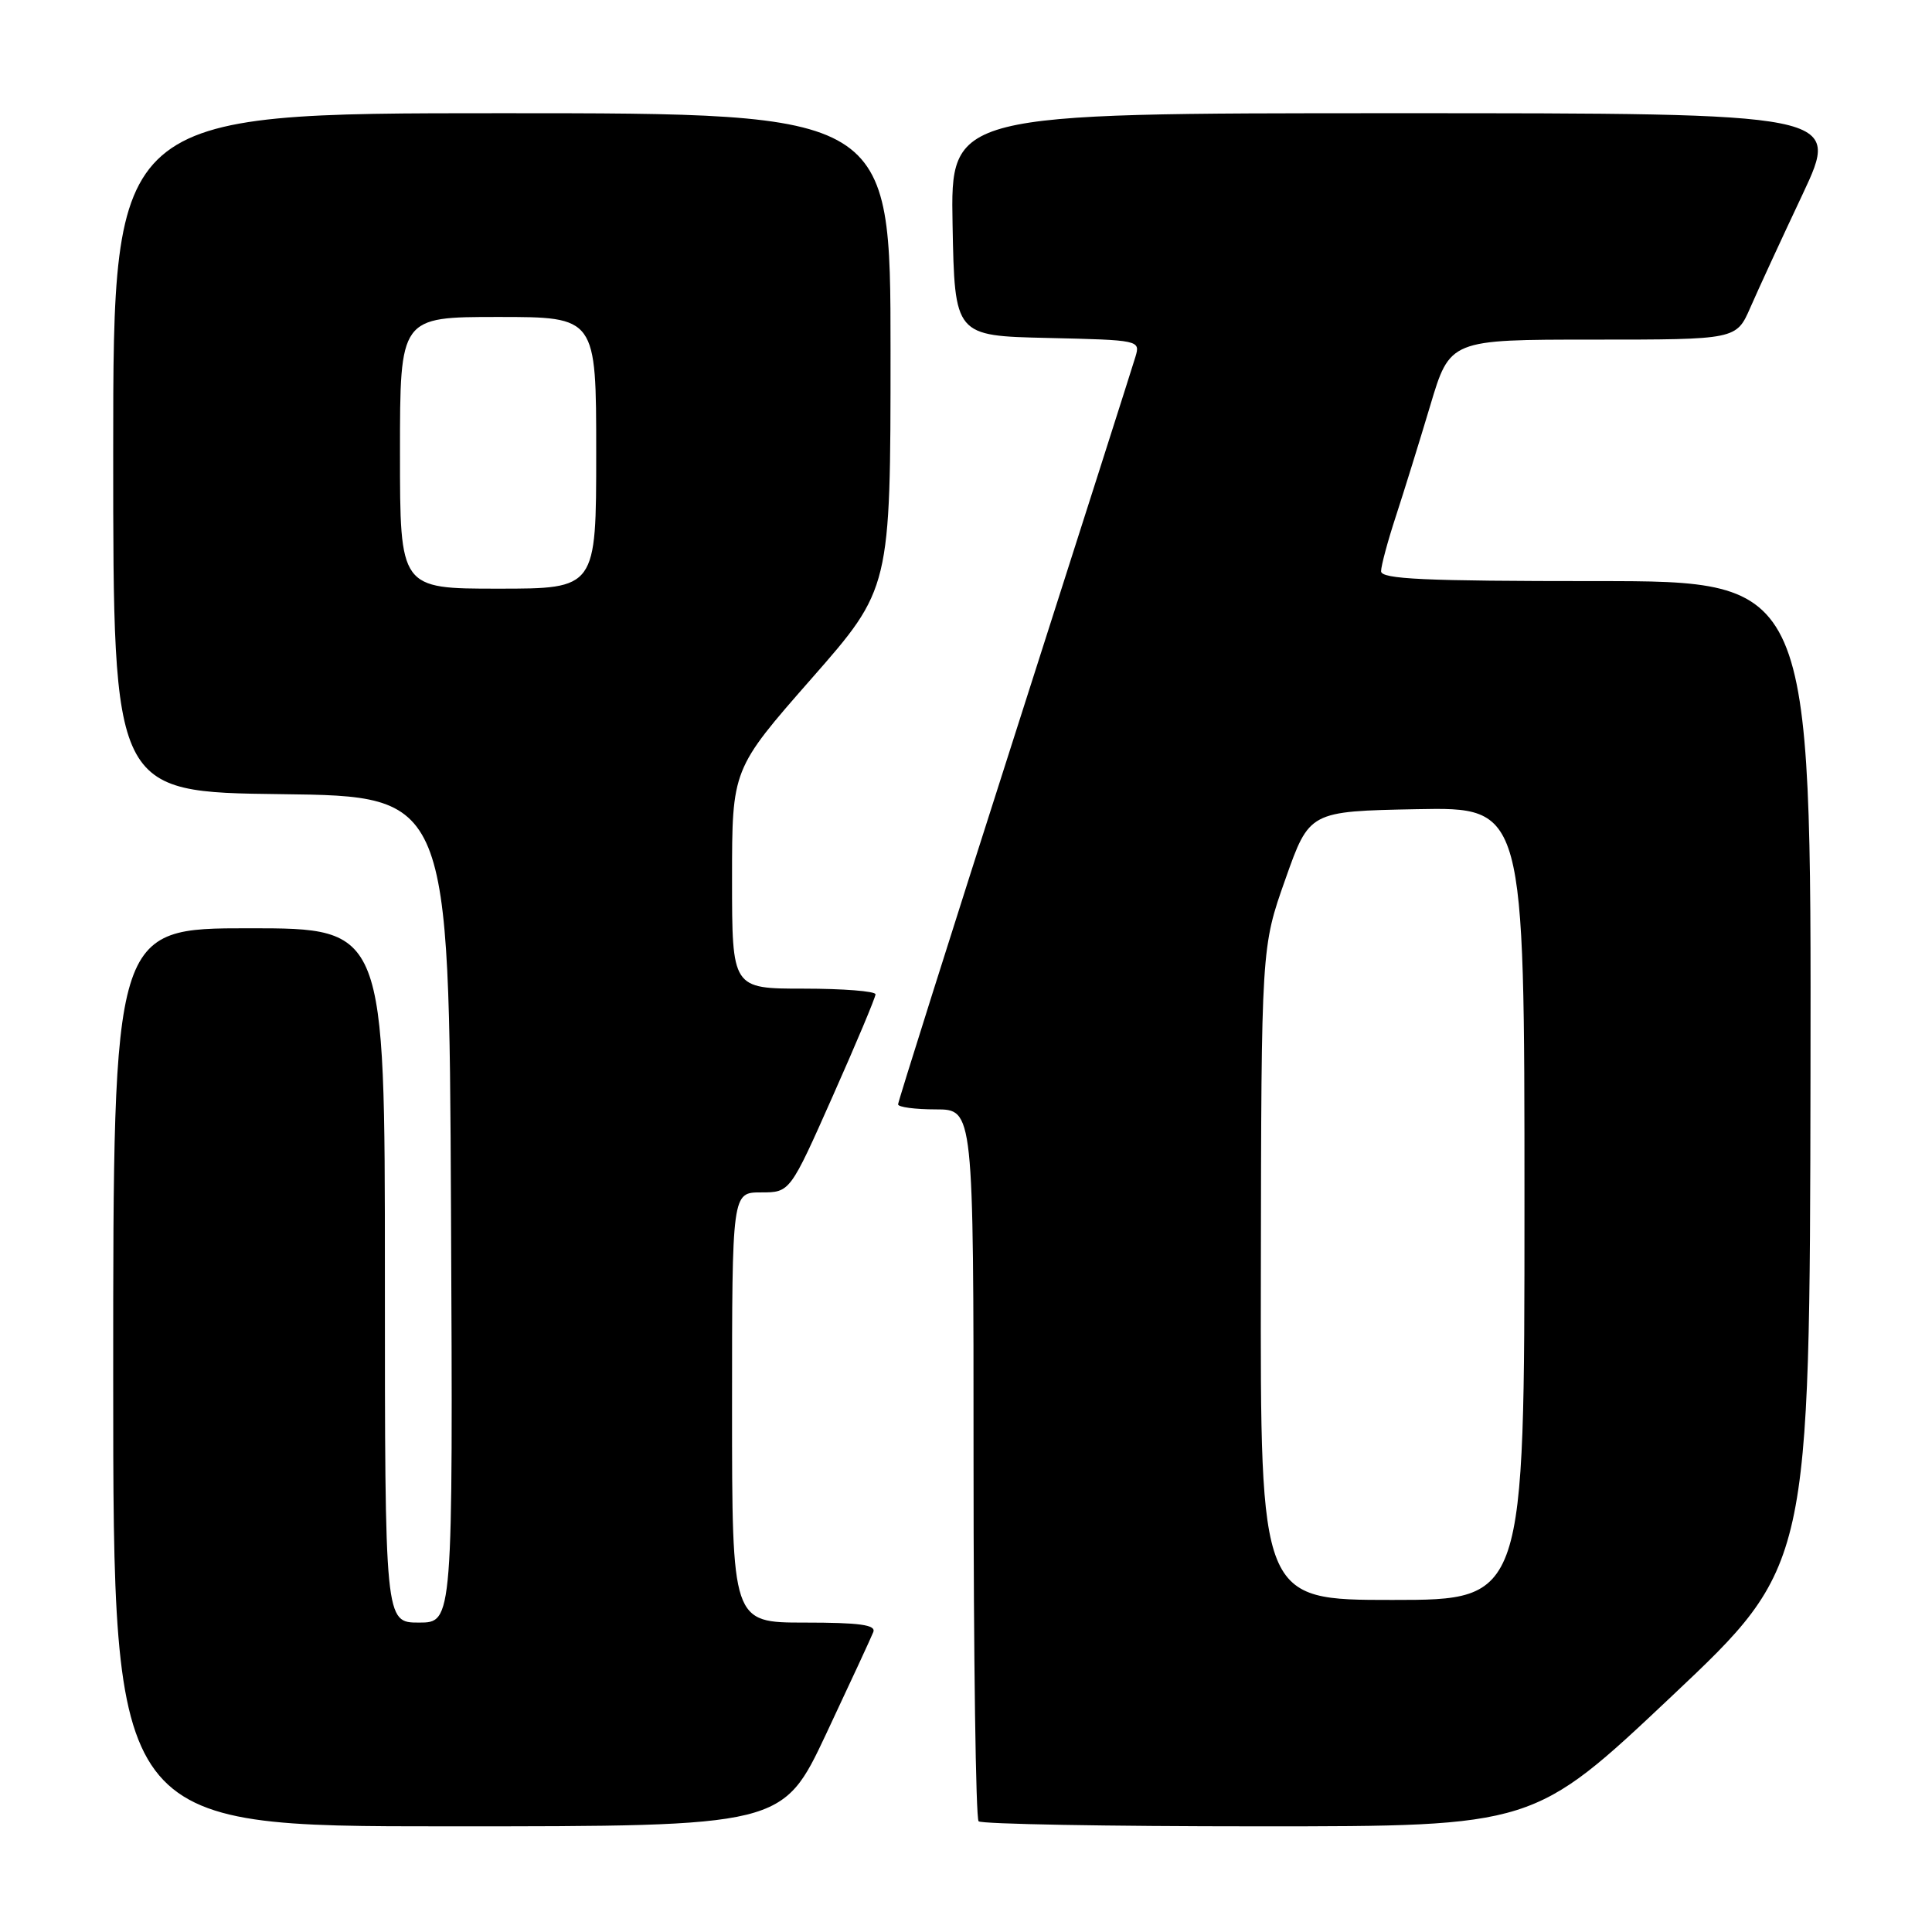 <?xml version="1.0" encoding="UTF-8" standalone="no"?>
<!DOCTYPE svg PUBLIC "-//W3C//DTD SVG 1.1//EN" "http://www.w3.org/Graphics/SVG/1.1/DTD/svg11.dtd" >
<svg xmlns="http://www.w3.org/2000/svg" xmlns:xlink="http://www.w3.org/1999/xlink" version="1.1" viewBox="0 0 256 256">
 <g >
 <path fill="currentColor"
d=" M 109.47 229.75 C 112.64 223.01 115.45 216.94 115.72 216.25 C 116.09 215.30 113.89 215.00 106.61 215.00 C 97.00 215.00 97.00 215.00 97.00 186.50 C 97.00 158.00 97.00 158.00 100.84 158.00 C 104.68 158.00 104.68 158.00 110.34 145.25 C 113.46 138.24 116.01 132.16 116.01 131.75 C 116.00 131.34 111.72 131.00 106.50 131.00 C 97.00 131.00 97.00 131.00 97.00 116.46 C 97.00 101.92 97.00 101.92 107.50 89.95 C 118.00 77.99 118.00 77.99 118.00 46.49 C 118.00 15.00 118.00 15.00 66.50 15.00 C 15.00 15.00 15.00 15.00 15.00 59.98 C 15.00 104.96 15.00 104.96 37.25 105.23 C 59.50 105.50 59.50 105.50 59.76 160.25 C 60.02 215.00 60.02 215.00 55.51 215.00 C 51.00 215.00 51.00 215.00 51.00 169.00 C 51.00 123.00 51.00 123.00 33.00 123.00 C 15.00 123.00 15.00 123.00 15.00 182.50 C 15.00 242.00 15.00 242.00 59.35 242.00 C 103.70 242.00 103.70 242.00 109.47 229.75 Z  M 221.52 224.75 C 239.80 207.50 239.80 207.50 239.90 142.25 C 240.00 77.00 240.00 77.00 211.50 77.00 C 188.72 77.00 183.00 76.74 183.00 75.69 C 183.00 74.98 183.88 71.71 184.95 68.44 C 186.02 65.17 188.07 58.56 189.51 53.75 C 192.12 45.00 192.12 45.00 211.10 45.00 C 230.07 45.00 230.07 45.00 231.93 40.75 C 232.95 38.41 236.06 31.66 238.85 25.75 C 243.90 15.00 243.90 15.00 184.92 15.00 C 125.95 15.00 125.95 15.00 126.22 29.75 C 126.50 44.50 126.50 44.50 138.81 44.78 C 151.00 45.06 151.11 45.08 150.45 47.28 C 150.09 48.50 142.86 71.14 134.40 97.58 C 125.93 124.03 119.00 145.97 119.00 146.33 C 119.00 146.70 121.25 147.00 124.00 147.00 C 129.00 147.00 129.00 147.00 129.00 193.83 C 129.00 219.59 129.30 240.97 129.67 241.33 C 130.03 241.70 146.74 242.00 166.79 242.00 C 203.24 242.00 203.24 242.00 221.52 224.75 Z  M 53.00 60.00 C 53.00 42.00 53.00 42.00 66.00 42.00 C 79.00 42.00 79.00 42.00 79.00 60.00 C 79.00 78.00 79.00 78.00 66.00 78.00 C 53.00 78.00 53.00 78.00 53.00 60.00 Z  M 167.07 168.75 C 167.13 125.50 167.13 125.50 170.32 116.50 C 173.50 107.50 173.50 107.50 187.75 107.22 C 202.00 106.95 202.00 106.95 202.00 159.47 C 202.00 212.00 202.00 212.00 184.50 212.00 C 167.00 212.00 167.00 212.00 167.07 168.75 Z "/>
</g>
</svg>